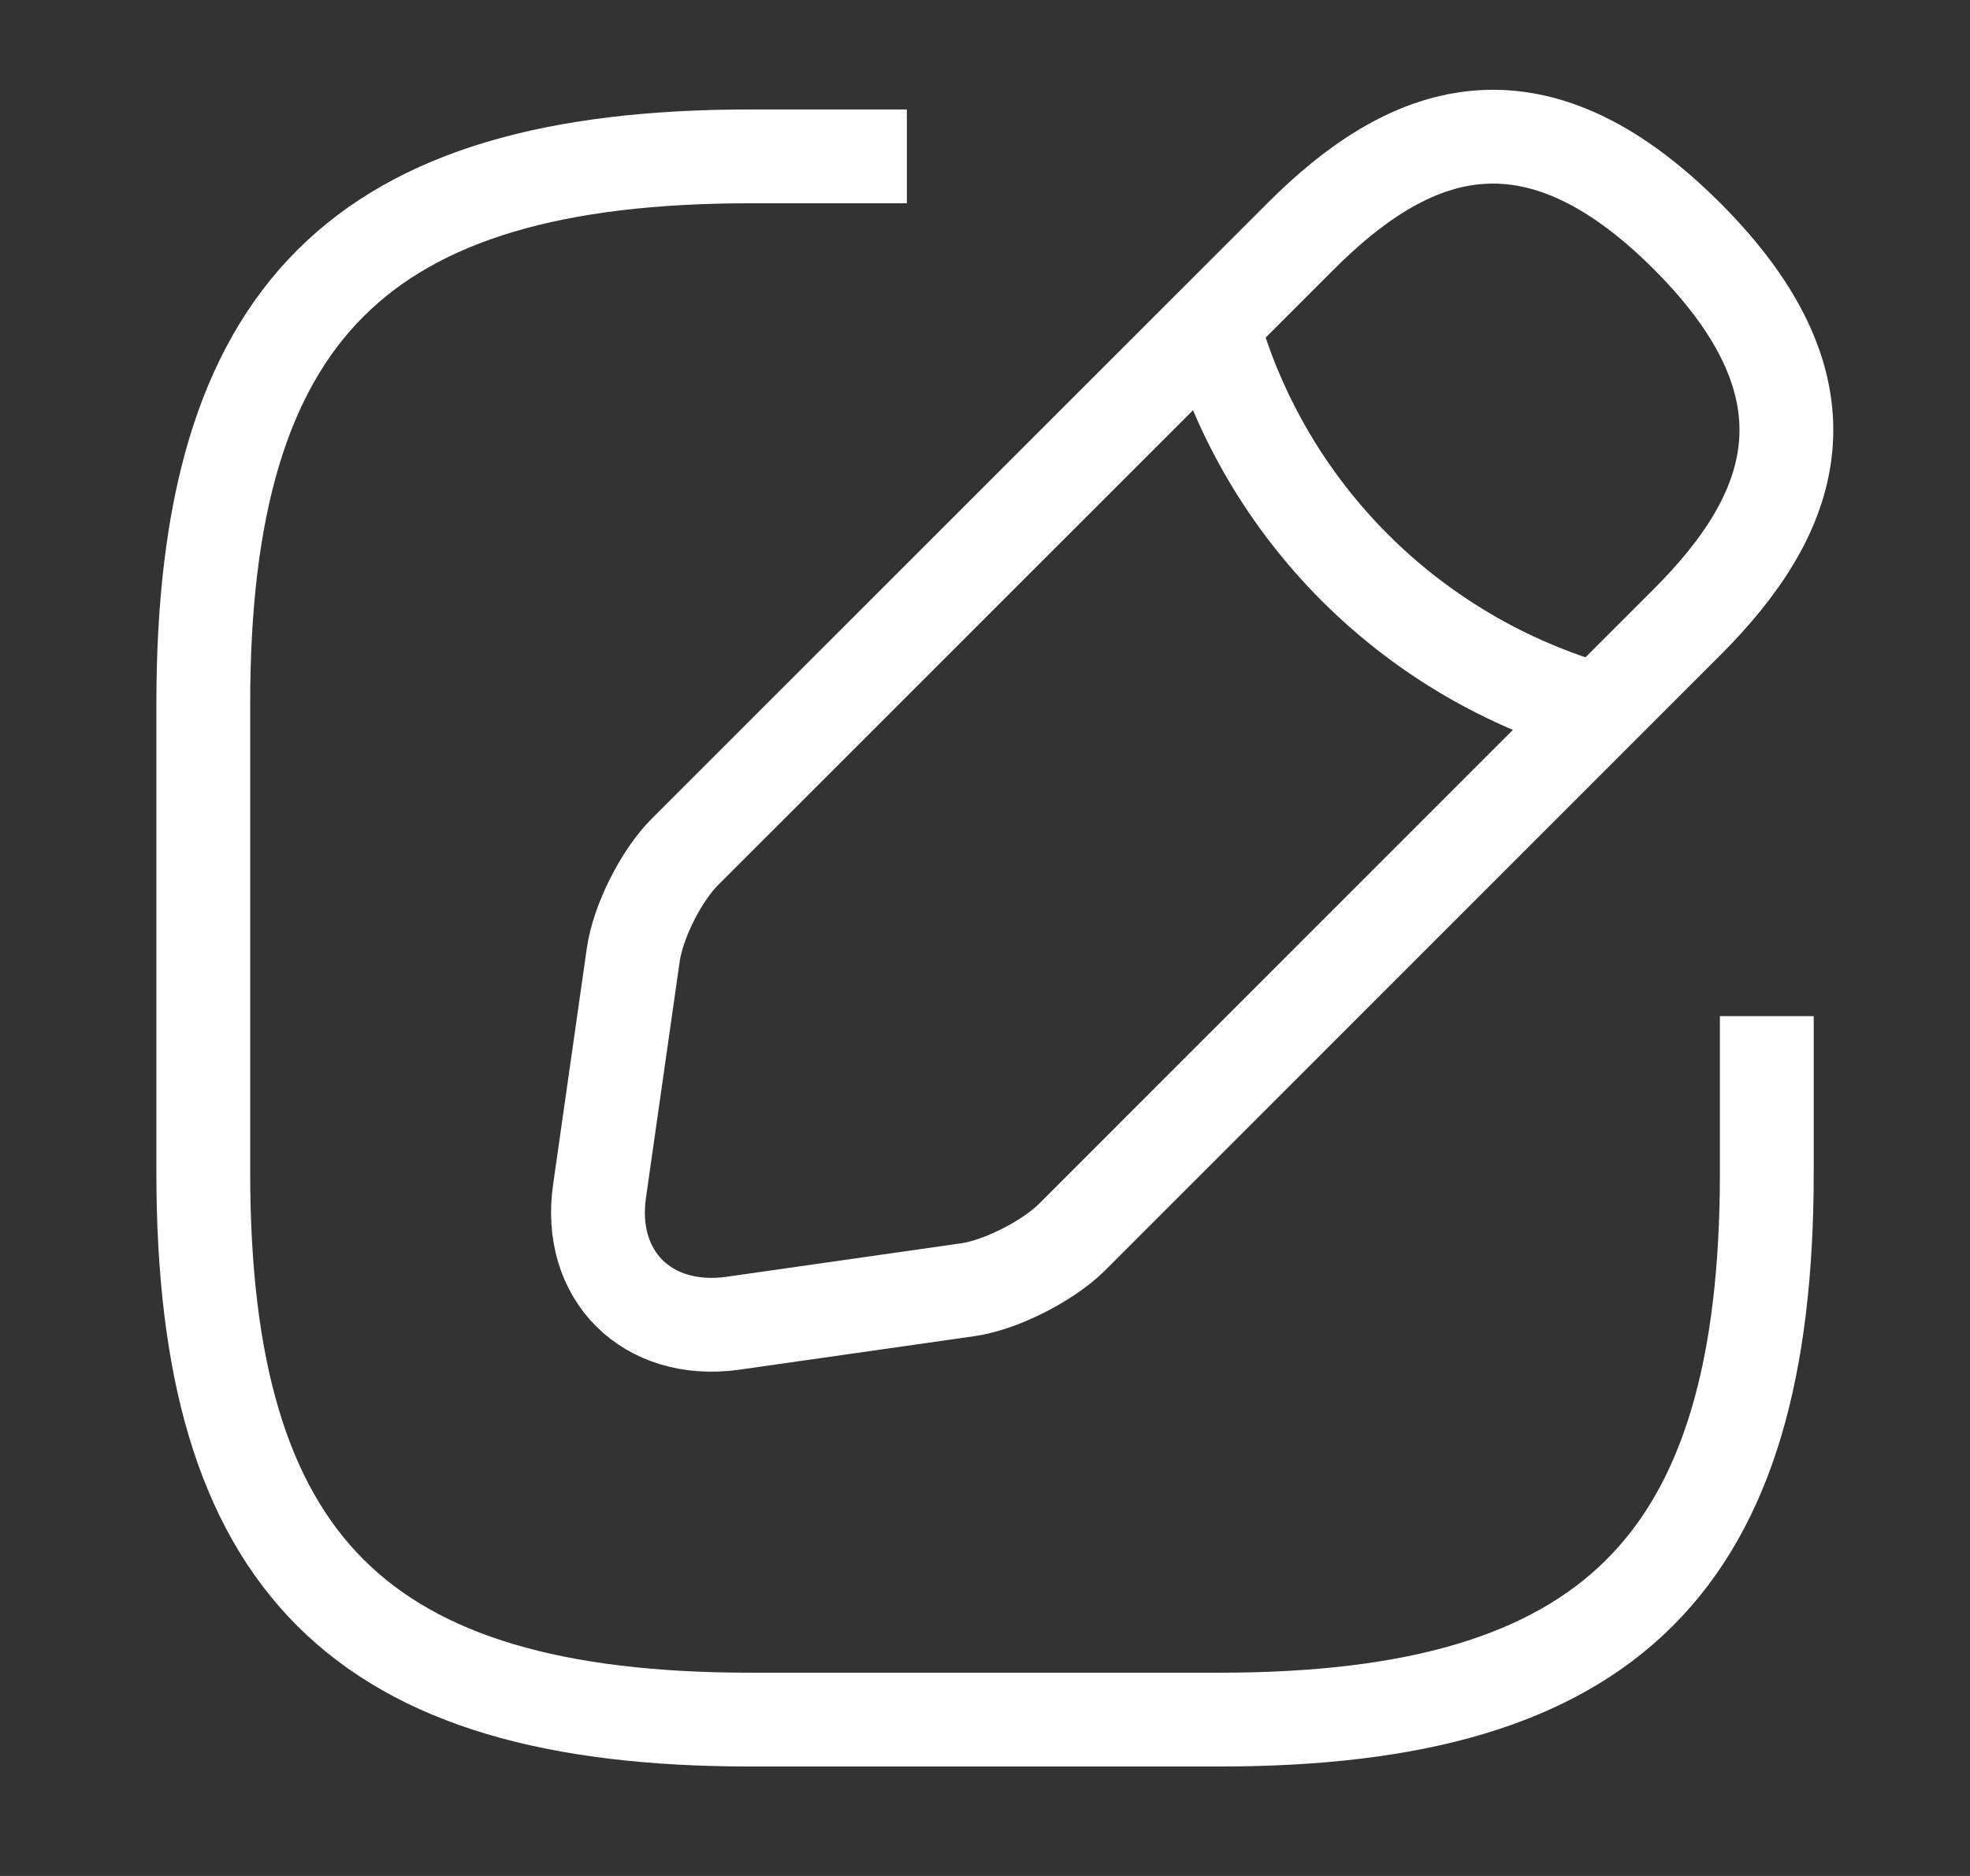 <svg width="21" height="20" viewBox="0 0 21 20" fill="none" xmlns="http://www.w3.org/2000/svg">
<rect x="0" y="0" width="21" height="20" fill="#333333" stroke="none"/>
<path d="M9.667 1.667H8C3.834 1.667 2.167 3.333 2.167 7.5V12.5C2.167 16.667 3.834 18.333 8 18.333H13C17.167 18.333 18.834 16.667 18.834 12.5V10.833" stroke="white" strokeWidth="1.5" strokeLinecap="round" strokeLinejoin="round"/>
<path d="M13.867 2.517L7.3 9.083C7.05 9.333 6.8 9.825 6.75 10.183L6.392 12.692C6.258 13.6 6.9 14.233 7.808 14.108L10.317 13.75C10.667 13.7 11.158 13.45 11.417 13.2L17.983 6.633C19.117 5.5 19.65 4.183 17.983 2.517C16.317 0.85 15 1.383 13.867 2.517Z" stroke="white" strokeWidth="1.5" stroke-miterlimit="10" strokeLinecap="round" strokeLinejoin="round"/>
<path d="M12.925 3.458C13.483 5.45 15.041 7.008 17.041 7.575" stroke="white" strokeWidth="1.5" stroke-miterlimit="10" strokeLinecap="round" strokeLinejoin="round"/>
</svg>
